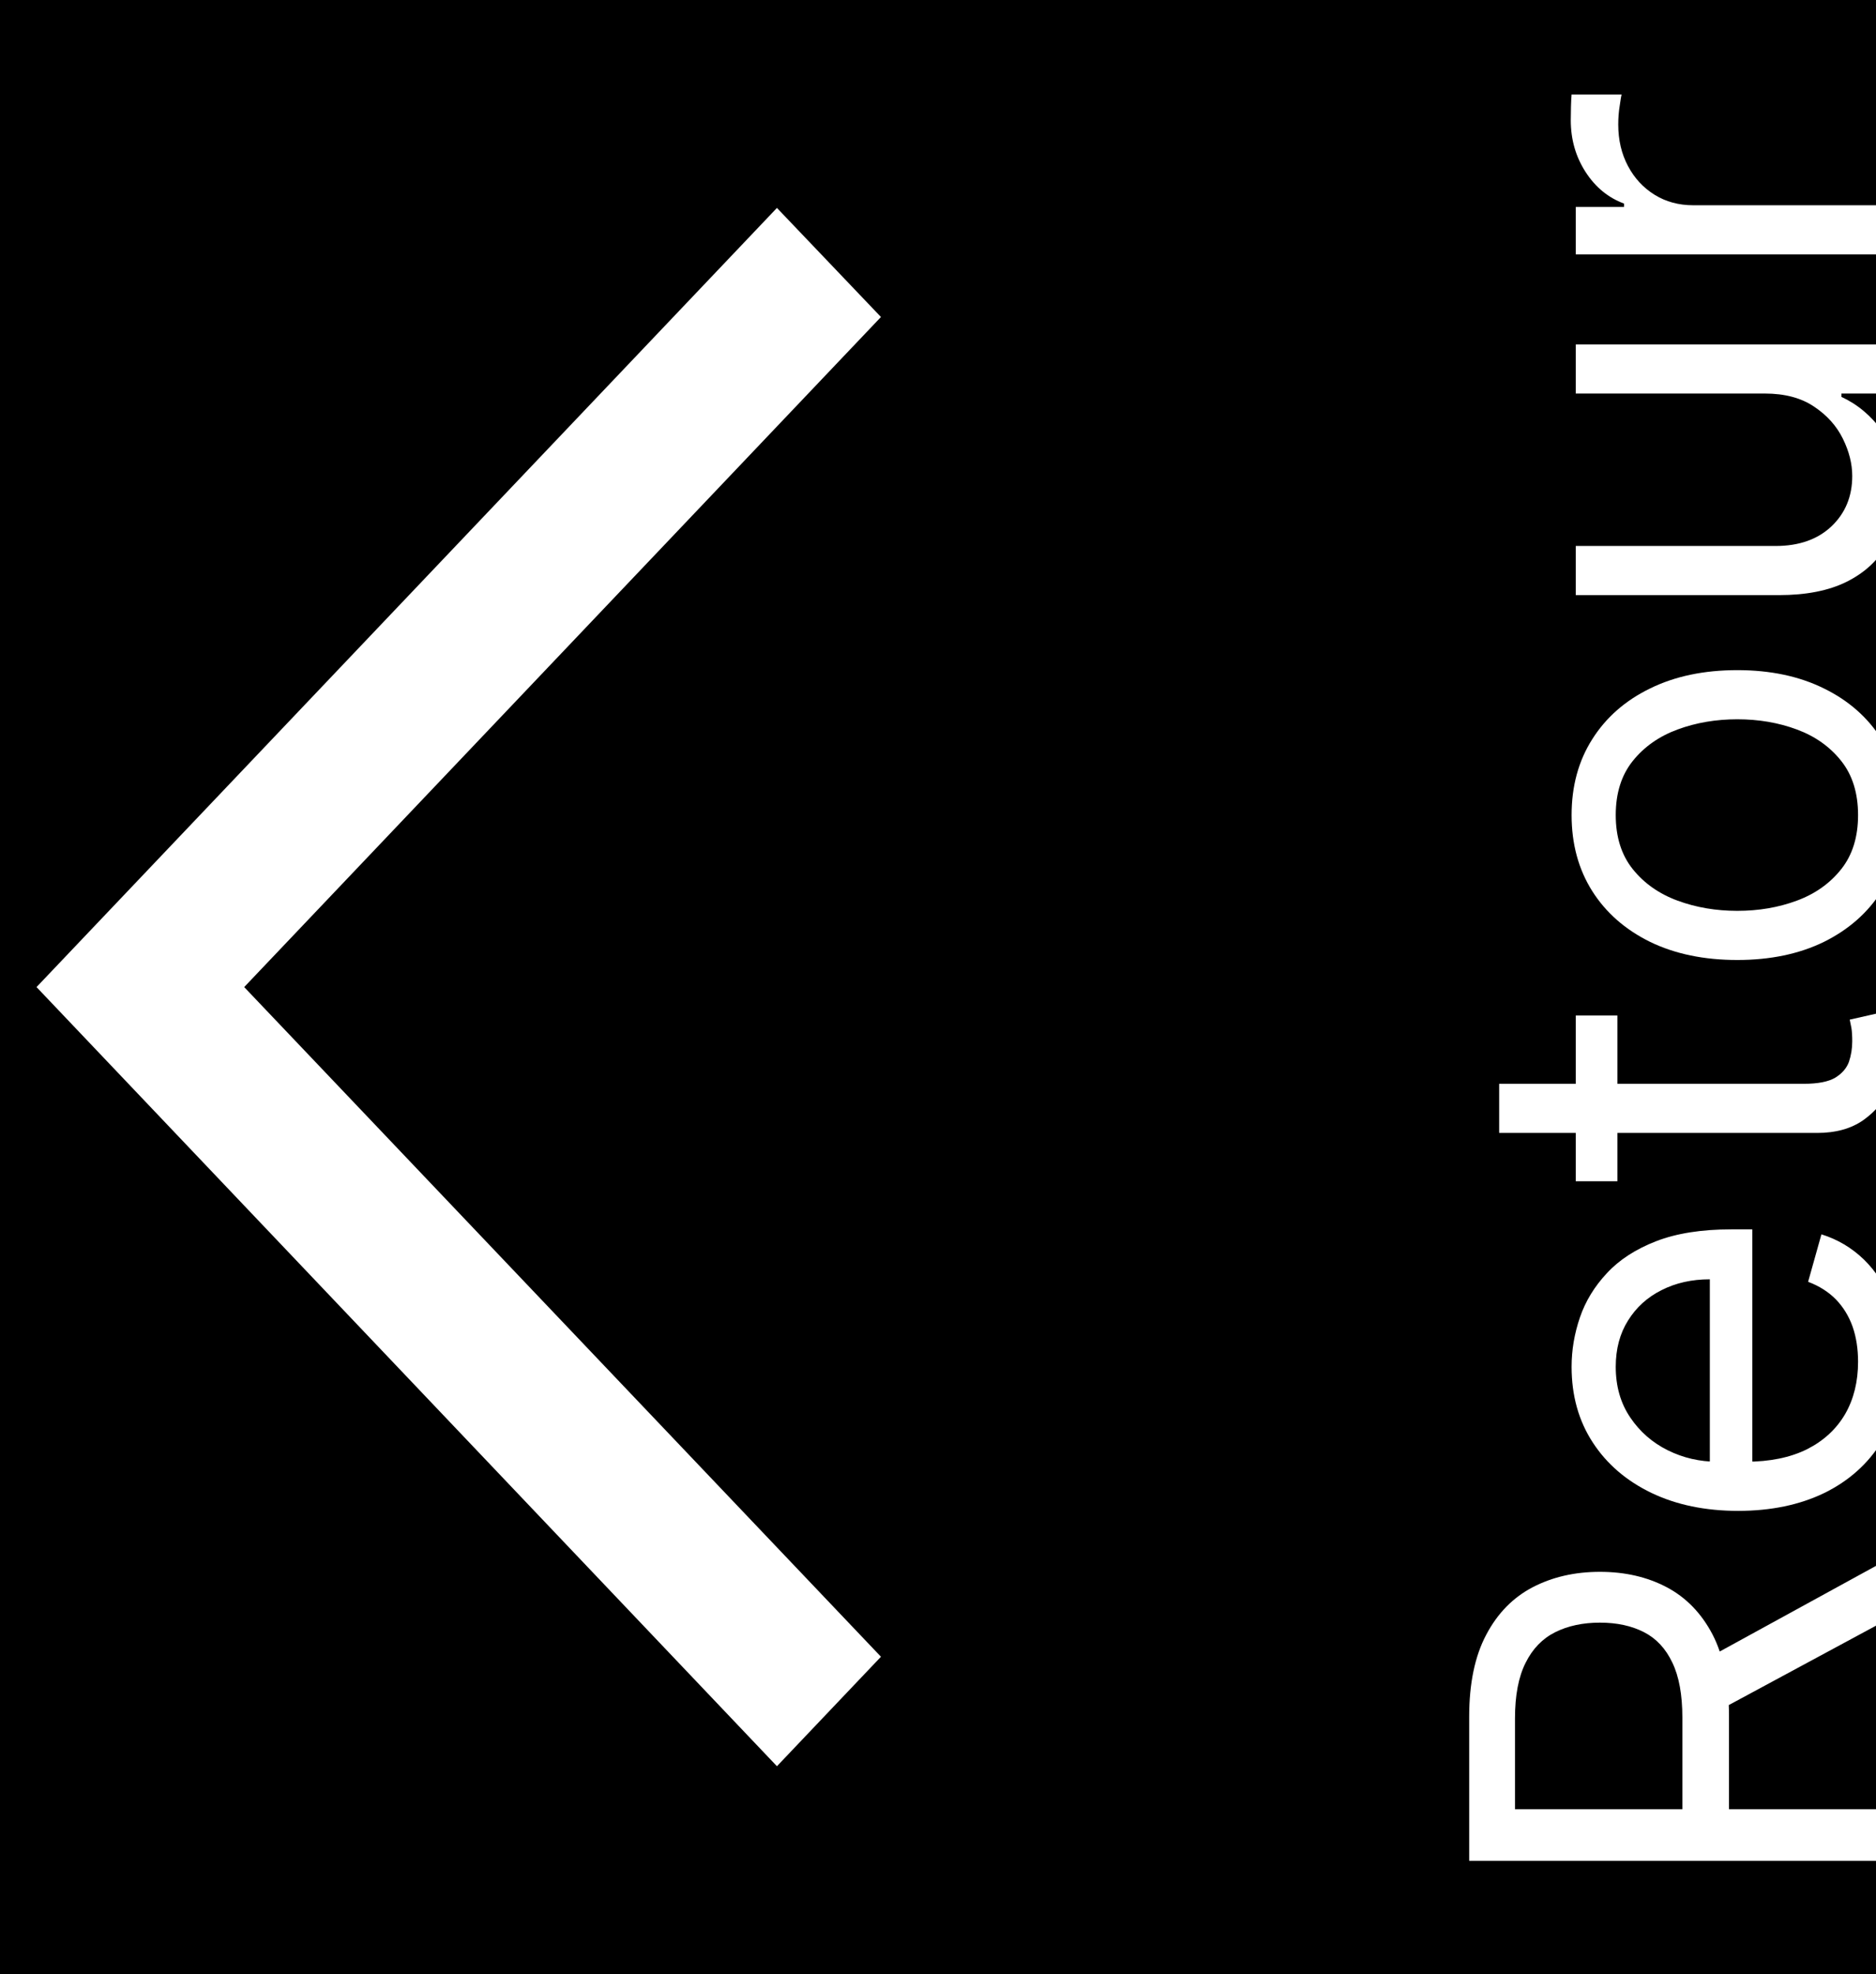 <svg width="96" height="101" viewBox="0 0 96 101" fill="none" xmlns="http://www.w3.org/2000/svg">
<rect width="96" height="101" fill="#D2D2D2"/>
<g id="Frame 1" clip-path="url(#clip0_0_1)">
<rect width="1440" height="960" transform="translate(-25 -11)" fill="white"/>
<g id="Rectangle 1" filter="url(#filter0_d_0_1)">
<path d="M-25 -11H1415V91C1415 102.598 1405.6 112 1394 112H-4C-15.598 112 -25 102.598 -25 91V-11Z" fill="black"/>
</g>
<g id="arrow_back_ios">
<mask id="mask0_0_1" style="mask-type:alpha" maskUnits="userSpaceOnUse" x="0" y="0" width="96" height="101">
<rect id="Bounding box" width="96" height="101" fill="#D9D9D9"/>
</mask>
<g mask="url(#mask0_0_1)">
<path id="arrow_back_ios_2" d="M39.758 90.362L1.869 50.5L39.758 10.638L45.081 16.218L12.496 50.5L45.081 84.761L39.758 90.362Z" fill="white"/>
</g>
</g>
<path id="Retour" d="M97 95.204H75.182V87.832C75.182 86.127 75.473 84.728 76.055 83.634C76.631 82.54 77.423 81.731 78.431 81.205C79.44 80.68 80.587 80.417 81.872 80.417C83.158 80.417 84.298 80.68 85.292 81.205C86.286 81.731 87.067 82.537 87.636 83.623C88.197 84.71 88.477 86.099 88.477 87.789V93.755H86.091V87.874C86.091 86.709 85.921 85.772 85.579 85.062C85.239 84.344 84.756 83.826 84.131 83.506C83.499 83.18 82.746 83.016 81.872 83.016C80.999 83.016 80.235 83.18 79.582 83.506C78.928 83.833 78.424 84.355 78.069 85.072C77.707 85.79 77.526 86.738 77.526 87.917V92.562H97V95.204ZM87.199 84.934L97 79.564V82.633L87.199 87.917V84.934ZM97.341 69.67C97.341 71.247 96.993 72.607 96.297 73.75C95.594 74.887 94.614 75.764 93.356 76.382C92.092 76.993 90.622 77.298 88.946 77.298C87.27 77.298 85.793 76.993 84.514 76.382C83.229 75.764 82.227 74.904 81.51 73.804C80.785 72.696 80.423 71.403 80.423 69.926C80.423 69.073 80.565 68.232 80.849 67.401C81.133 66.57 81.595 65.814 82.234 65.132C82.867 64.45 83.704 63.907 84.749 63.502C85.793 63.097 87.078 62.895 88.605 62.895H89.671V75.508H87.497V65.451C86.574 65.451 85.75 65.636 85.026 66.005C84.301 66.368 83.729 66.886 83.31 67.561C82.891 68.228 82.682 69.017 82.682 69.926C82.682 70.927 82.93 71.794 83.428 72.525C83.918 73.25 84.557 73.807 85.345 74.198C86.133 74.588 86.979 74.784 87.881 74.784H89.329C90.565 74.784 91.613 74.571 92.472 74.144C93.325 73.711 93.974 73.111 94.422 72.344C94.862 71.577 95.082 70.686 95.082 69.67C95.082 69.01 94.99 68.413 94.805 67.88C94.614 67.341 94.329 66.875 93.953 66.485C93.57 66.094 93.094 65.792 92.526 65.579L93.207 63.15C94.031 63.406 94.756 63.836 95.381 64.439C95.999 65.043 96.481 65.789 96.829 66.677C97.171 67.564 97.341 68.562 97.341 69.67ZM80.636 51.953H82.767V60.434H80.636V51.953ZM76.716 57.962V55.448H92.312C93.023 55.448 93.555 55.345 93.91 55.139C94.258 54.926 94.493 54.656 94.614 54.329C94.727 53.995 94.784 53.644 94.784 53.275C94.784 52.998 94.77 52.77 94.742 52.593C94.706 52.415 94.678 52.273 94.656 52.166L96.915 51.655C96.979 51.826 97.043 52.064 97.106 52.369C97.178 52.674 97.213 53.061 97.213 53.53C97.213 54.24 97.06 54.936 96.755 55.618C96.45 56.293 95.984 56.854 95.359 57.301C94.734 57.742 93.946 57.962 92.994 57.962H76.716ZM97.341 41.7C97.341 43.177 96.989 44.473 96.286 45.588C95.583 46.696 94.599 47.562 93.335 48.188C92.071 48.805 90.594 49.114 88.903 49.114C87.199 49.114 85.711 48.805 84.44 48.188C83.168 47.562 82.181 46.696 81.478 45.588C80.775 44.473 80.423 43.177 80.423 41.7C80.423 40.222 80.775 38.93 81.478 37.822C82.181 36.707 83.168 35.84 84.44 35.222C85.711 34.597 87.199 34.285 88.903 34.285C90.594 34.285 92.071 34.597 93.335 35.222C94.599 35.84 95.583 36.707 96.286 37.822C96.989 38.93 97.341 40.222 97.341 41.7ZM95.082 41.7C95.082 40.577 94.795 39.654 94.219 38.93C93.644 38.205 92.888 37.669 91.95 37.321C91.013 36.973 89.997 36.799 88.903 36.799C87.81 36.799 86.79 36.973 85.846 37.321C84.901 37.669 84.138 38.205 83.555 38.93C82.973 39.654 82.682 40.577 82.682 41.7C82.682 42.822 82.973 43.745 83.555 44.469C84.138 45.194 84.901 45.73 85.846 46.078C86.79 46.426 87.81 46.6 88.903 46.6C89.997 46.6 91.013 46.426 91.95 46.078C92.888 45.73 93.644 45.194 94.219 44.469C94.795 43.745 95.082 42.822 95.082 41.7ZM90.31 20.134H80.636V17.62H97V20.134H94.23V20.305C95.061 20.688 95.768 21.285 96.35 22.095C96.925 22.904 97.213 23.927 97.213 25.163C97.213 26.186 96.989 27.095 96.542 27.89C96.087 28.686 95.406 29.311 94.496 29.765C93.58 30.22 92.426 30.447 91.034 30.447H80.636V27.933H90.864C92.057 27.933 93.008 27.599 93.719 26.931C94.429 26.257 94.784 25.397 94.784 24.353C94.784 23.728 94.624 23.093 94.305 22.446C93.985 21.793 93.495 21.246 92.835 20.806C92.174 20.358 91.332 20.134 90.31 20.134ZM97 13.015H80.636V10.586H83.108V10.416C82.298 10.117 81.641 9.578 81.137 8.797C80.633 8.015 80.381 7.135 80.381 6.154C80.381 5.97 80.384 5.739 80.391 5.462C80.398 5.185 80.409 4.976 80.423 4.833H82.98C82.959 4.919 82.927 5.114 82.884 5.419C82.835 5.718 82.81 6.034 82.81 6.368C82.81 7.163 82.977 7.873 83.31 8.498C83.637 9.116 84.092 9.606 84.674 9.968C85.249 10.323 85.906 10.501 86.645 10.501H97V13.015Z" fill="white"/>
</g>
<defs>
<filter id="filter0_d_0_1" x="-29" y="-11" width="1448" height="131" filterUnits="userSpaceOnUse" color-interpolation-filters="sRGB">
<feFlood flood-opacity="0" result="BackgroundImageFix"/>
<feColorMatrix in="SourceAlpha" type="matrix" values="0 0 0 0 0 0 0 0 0 0 0 0 0 0 0 0 0 0 127 0" result="hardAlpha"/>
<feOffset dy="4"/>
<feGaussianBlur stdDeviation="2"/>
<feComposite in2="hardAlpha" operator="out"/>
<feColorMatrix type="matrix" values="0 0 0 0 0 0 0 0 0 0 0 0 0 0 0 0 0 0 0.25 0"/>
<feBlend mode="normal" in2="BackgroundImageFix" result="effect1_dropShadow_0_1"/>
<feBlend mode="normal" in="SourceGraphic" in2="effect1_dropShadow_0_1" result="shape"/>
</filter>
<clipPath id="clip0_0_1">
<rect width="1440" height="960" fill="white" transform="translate(-25 -11)"/>
</clipPath>
</defs>
</svg>
